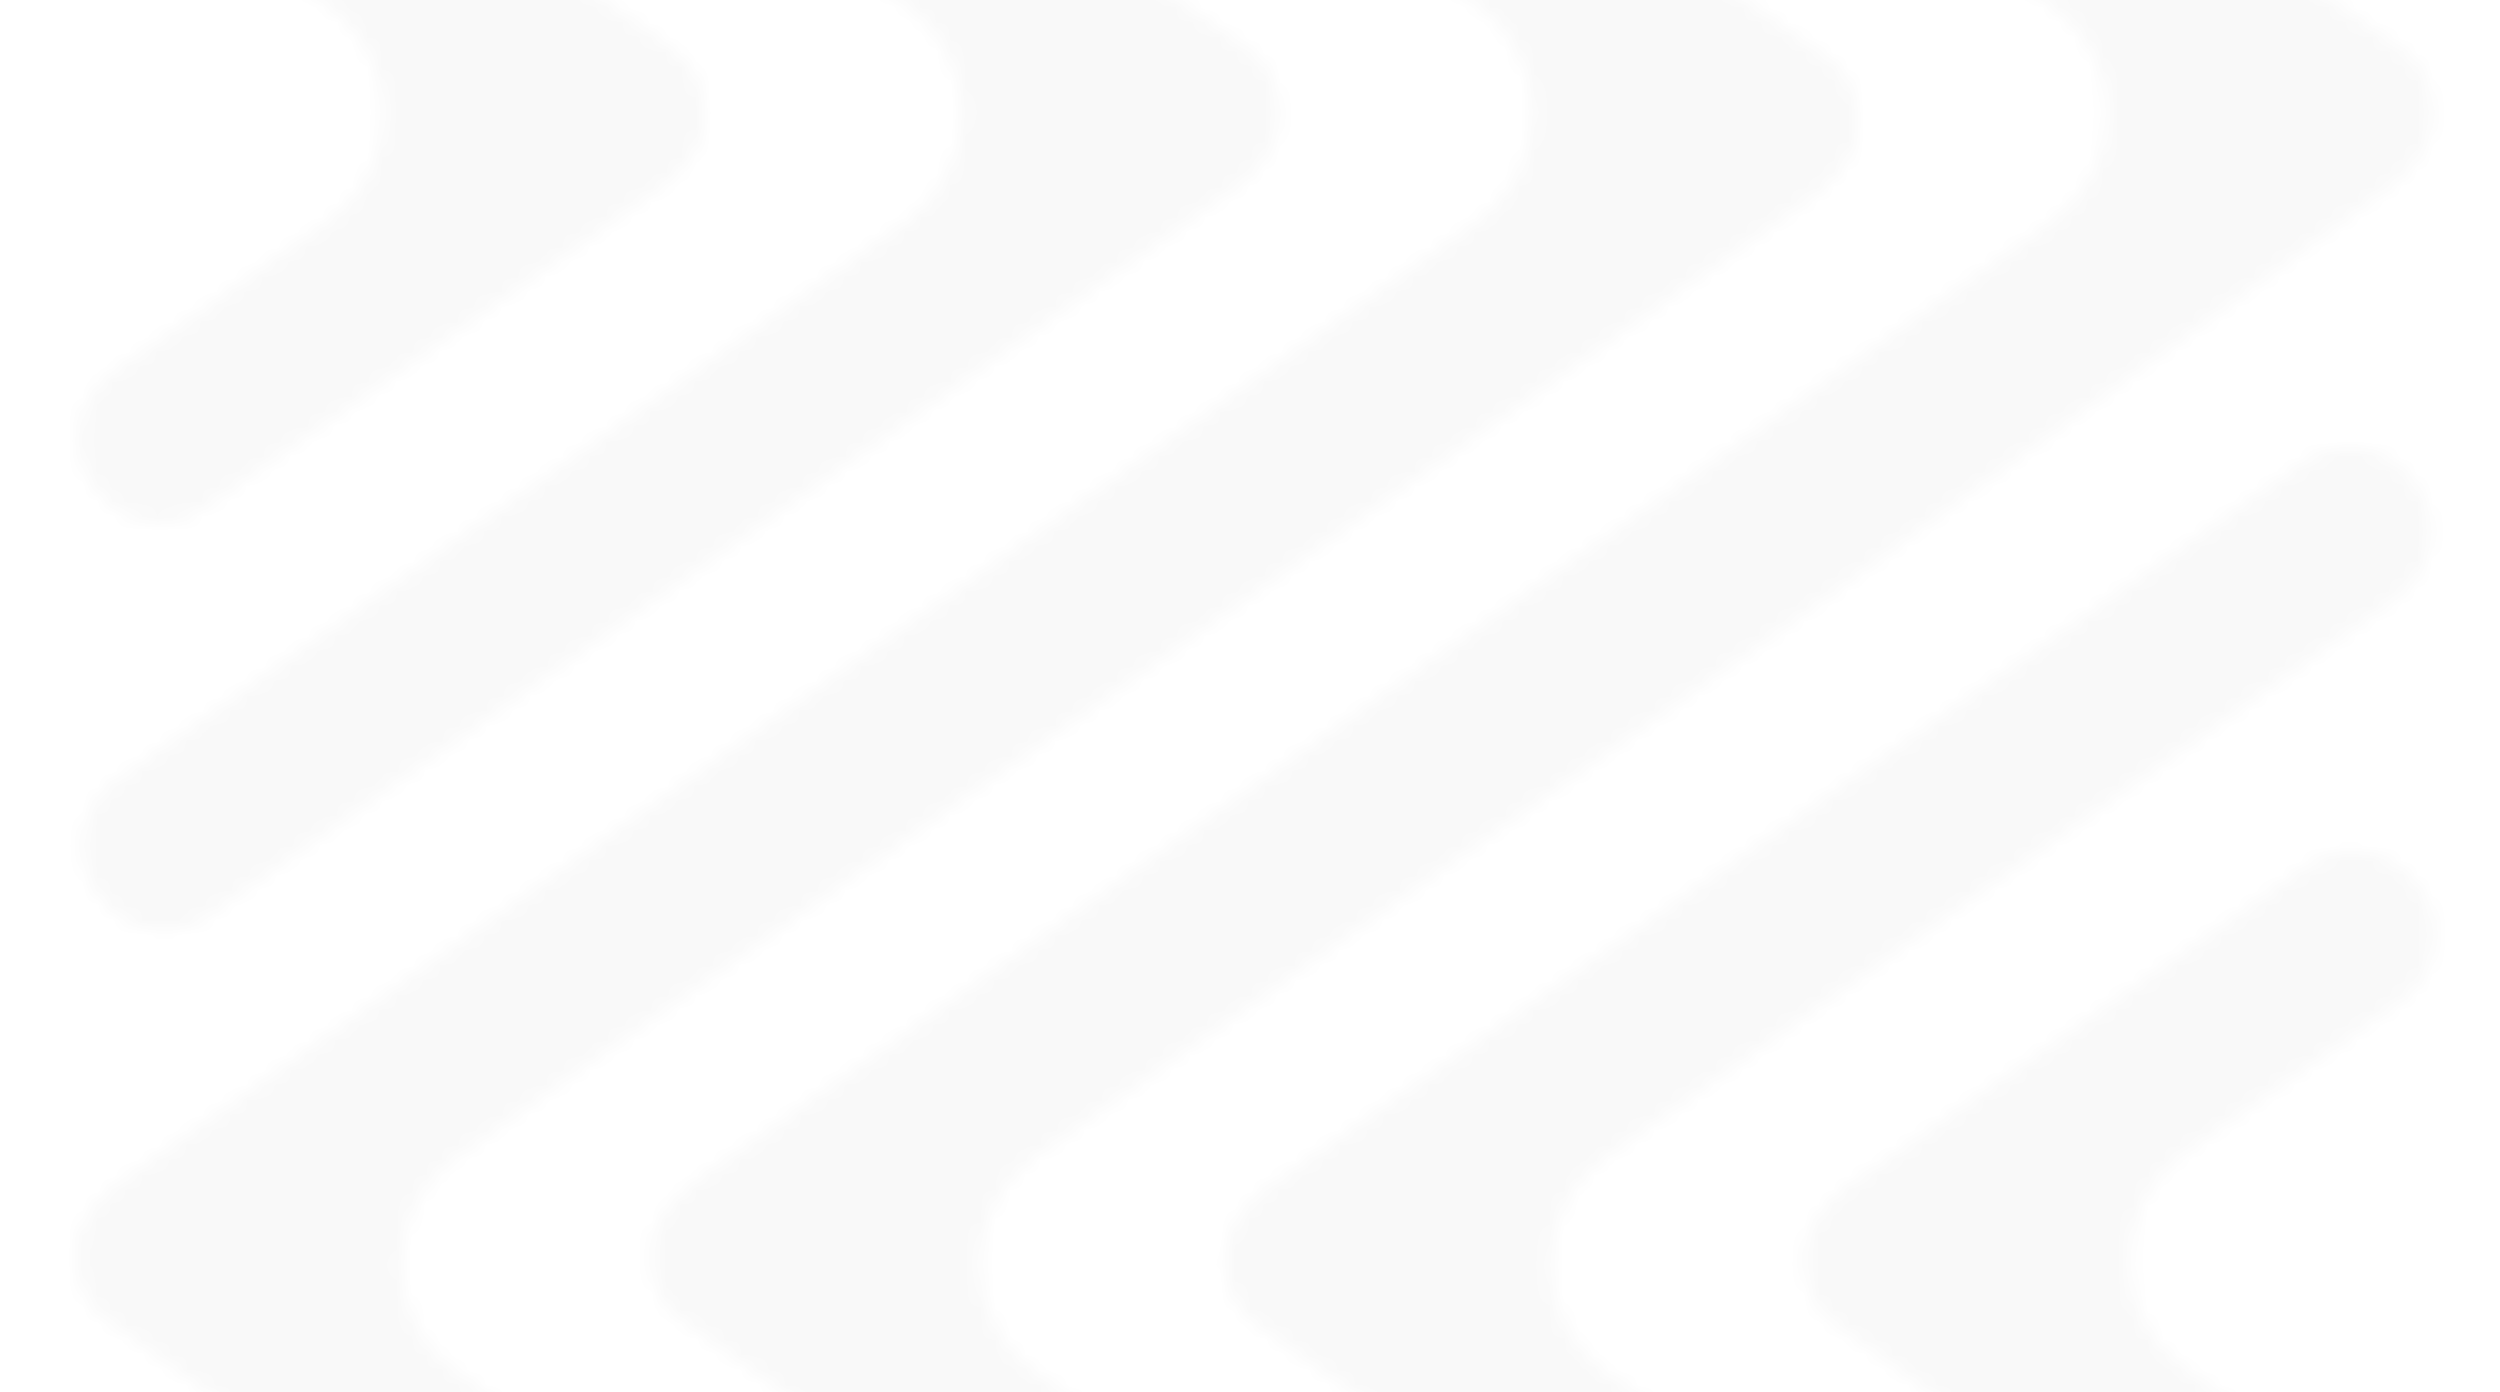 <svg width="167" height="93" viewBox="0 0 167 93" fill="none" xmlns="http://www.w3.org/2000/svg">
<mask id="mask0_2658:19214" style="mask-type:alpha" maskUnits="userSpaceOnUse" x="0" y="-64" width="167" height="373">
<g opacity="0.1">
<path d="M122.966 232.481C121.914 233.282 121.125 234.349 120.599 235.684C120.074 238.086 120.862 240.489 122.703 241.557L153.466 263.713C156.095 265.581 159.513 264.78 161.091 262.378C161.88 261.31 162.406 260.242 162.406 259.175C162.406 257.306 161.354 255.705 160.039 254.637L145.841 244.493C141.108 241.023 141.108 233.815 145.841 230.345L160.039 219.935C162.669 218.066 163.194 214.596 161.354 212.193C159.513 209.524 156.095 208.99 153.729 210.859L122.966 232.481Z" fill="white"/>
<path d="M122.966 79.524C121.914 80.325 121.125 81.393 120.6 82.727C120.074 85.13 120.862 87.532 122.703 88.6L153.466 110.756C156.095 112.625 159.514 111.824 161.091 109.421C161.88 108.354 162.406 107.286 162.406 105.951C162.406 104.083 161.617 102.481 160.039 101.413L145.841 91.269C141.108 87.799 141.108 80.592 145.841 77.122L160.302 66.978C162.932 65.109 163.458 61.639 161.617 59.237C159.776 56.567 156.358 56.033 153.992 57.902L122.966 79.524Z" fill="white"/>
<path d="M122.178 -44.069C121.389 -43.001 121.126 -41.934 121.126 -40.866C121.126 -38.997 121.915 -37.396 123.492 -36.328L150.837 -16.841C151.1 -16.841 151.1 -16.574 151.363 -16.574L153.729 -14.973C156.359 -13.104 159.777 -13.905 161.355 -16.307C162.143 -17.375 162.406 -18.443 162.406 -19.511C162.406 -21.379 161.617 -22.981 160.04 -24.049L132.695 -43.535C132.432 -43.535 132.432 -43.802 132.169 -43.802L130.066 -45.404C127.436 -47.273 124.018 -46.739 122.178 -44.069Z" fill="white"/>
<path d="M83 165.479C84.052 164.678 84.841 163.61 85.367 162.275C85.892 159.873 85.104 157.471 83.263 156.403L14.112 107.286C11.483 105.417 8.065 106.218 6.487 108.621C5.698 109.688 5.435 110.756 5.435 111.824C5.435 113.692 6.224 115.294 7.802 116.362L60.651 153.733C65.384 157.204 65.384 164.411 60.651 167.881L7.802 205.253C5.172 207.121 4.646 210.592 6.487 212.994C8.327 215.663 11.746 216.197 14.112 214.329L83 165.479Z" fill="white"/>
<path d="M44.612 165.479C45.664 164.678 46.452 163.61 46.978 162.275C47.504 159.873 46.715 157.471 44.875 156.403L14.112 134.514C11.482 132.645 8.064 133.446 6.487 135.848C5.698 136.916 5.435 137.984 5.435 139.052C5.435 140.92 6.224 142.522 7.801 143.59L22 153.733C26.733 157.204 26.733 164.411 22 167.881L7.538 178.025C4.909 179.894 4.383 183.364 6.224 185.766C8.064 188.436 11.482 188.97 13.849 187.101L44.612 165.479Z" fill="white"/>
<path d="M44.611 -44.603C43.823 -43.535 43.56 -42.468 43.56 -41.4C43.56 -39.531 44.349 -37.929 45.926 -36.862L98.776 0.51C103.508 3.98 103.508 11.187 98.776 14.658L45.926 52.029L7.538 79.257C6.486 80.058 5.698 81.126 5.172 82.46C4.646 84.863 5.435 87.265 7.275 88.333L76.689 137.984L98.776 153.733C103.508 157.204 103.508 164.411 98.776 167.881L45.926 205.253L7.538 232.481C6.486 233.282 5.698 234.349 5.172 235.684C4.646 238.087 5.435 240.489 7.275 241.557L76.689 290.941C79.319 292.809 82.737 292.008 84.314 289.606C85.103 288.538 85.366 287.47 85.366 286.403C85.366 284.534 84.577 282.932 83 281.865L30.15 244.493C25.417 241.023 25.417 233.816 30.15 230.345L83 192.974L121.388 165.479C122.44 164.678 123.228 163.61 123.754 162.276C124.28 159.873 123.491 157.471 121.651 156.403L52.499 107.286L30.413 91.536C25.68 88.066 25.68 80.859 30.413 77.389L83.263 40.017L121.651 12.789C122.702 11.988 123.491 10.921 124.017 9.586C124.543 7.183 123.754 4.781 121.914 3.713L52.762 -45.404C49.87 -47.806 46.452 -47.273 44.611 -44.603Z" fill="white"/>
<path d="M83 -44.603C82.211 -43.535 81.948 -42.468 81.948 -41.4C81.948 -39.531 82.737 -37.93 84.315 -36.862L137.164 0.51C141.897 3.98 141.897 11.187 137.164 14.658L84.315 52.029L45.926 79.257C44.875 80.058 44.086 81.126 43.56 82.46C43.034 84.863 43.823 87.265 45.663 88.333L115.078 137.984L137.164 153.733C141.897 157.204 141.897 164.411 137.164 167.881L84.315 205.253L45.926 232.481C44.875 233.282 44.086 234.349 43.56 235.684C43.034 238.087 43.823 240.489 45.663 241.557L115.078 290.941C117.707 292.809 121.125 292.008 122.703 289.606C123.491 288.538 123.754 287.47 123.754 286.403C123.754 284.534 122.966 282.932 121.388 281.865L68.539 244.493C63.806 241.023 63.806 233.816 68.539 230.345L121.388 192.974L160.039 165.479C161.091 164.678 161.88 163.61 162.405 162.276C162.931 159.873 162.143 157.471 160.302 156.403L91.151 107.286L69.064 91.536C64.332 88.066 64.332 80.859 69.064 77.389L121.914 40.017L160.039 12.255C161.091 11.454 161.88 10.387 162.405 9.052C162.931 6.649 162.143 4.247 160.302 3.179L91.151 -45.938C88.258 -47.806 84.84 -47.273 83 -44.603Z" fill="white"/>
<path d="M84.315 232.481C83.263 233.282 82.474 234.349 81.948 235.684C81.422 238.087 82.211 240.489 84.052 241.557L153.466 290.941C156.095 292.809 159.513 292.008 161.091 289.606C161.88 288.538 162.406 287.47 162.406 286.403C162.406 284.534 161.617 282.932 160.039 281.865L107.19 244.493C102.457 241.023 102.457 233.816 107.19 230.345L160.039 192.974C162.669 191.105 163.194 187.635 161.354 185.232C159.513 182.563 156.095 182.029 153.729 183.898L84.315 232.481Z" fill="white"/>
<path d="M83 12.255C84.052 11.454 84.841 10.387 85.367 9.052C85.892 6.649 85.104 4.247 83.263 3.179L14.112 -45.938C11.483 -47.806 8.065 -47.005 6.487 -44.603C5.698 -43.535 5.435 -42.468 5.435 -41.4C5.435 -39.531 6.224 -37.93 7.802 -36.862L60.651 0.51C65.384 3.98 65.384 11.187 60.651 14.658L7.802 52.029C5.172 53.898 4.646 57.368 6.487 59.77C8.327 62.44 11.746 62.974 14.112 61.105L83 12.255Z" fill="white"/>
<path d="M44.612 12.255C45.664 11.454 46.452 10.387 46.978 9.052C47.504 6.649 46.715 4.247 44.875 3.179L14.112 -18.71C11.482 -20.578 8.064 -19.778 6.487 -17.375C5.698 -16.307 5.435 -15.24 5.435 -14.172C5.435 -12.303 6.224 -10.702 7.801 -9.634L22 0.51C26.733 3.98 26.733 11.187 22 14.658L7.538 24.801C4.909 26.67 4.383 30.14 6.224 32.543C8.064 35.212 11.482 35.746 13.849 33.877L44.612 12.255Z" fill="white"/>
<path d="M84.315 79.524C83.263 80.325 82.474 81.393 81.948 82.727C81.422 85.13 82.211 87.532 84.052 88.6L153.466 137.984C156.095 139.853 159.513 139.052 161.091 136.649C161.88 135.582 162.406 134.514 162.406 133.446C162.406 131.577 161.617 129.976 160.039 128.908L107.19 91.536C102.457 88.066 102.457 80.859 107.19 77.389L160.039 40.017C162.669 38.148 163.194 34.678 161.354 32.276C159.513 29.606 156.095 29.072 153.729 30.941L84.315 79.524Z" fill="white"/>
<path d="M45.138 289.606C45.927 288.538 46.19 287.47 46.19 286.403C46.19 284.534 45.401 282.932 43.823 281.865L16.478 262.378C16.215 262.378 16.215 262.111 15.952 262.111L13.849 260.509C11.22 258.641 7.801 259.442 6.224 261.844C5.435 262.912 5.172 263.98 5.172 265.047C5.172 266.916 5.961 268.518 7.539 269.585L34.883 289.072C34.883 289.339 35.147 289.339 35.147 289.339L37.25 290.941C39.879 292.809 43.297 292.275 45.138 289.606Z" fill="white"/>
</g>
</mask>
<g mask="url(#mask0_2658:19214)">
<rect x="4" width="163" height="93" fill="#C4C4C4"/>
</g>
</svg>
